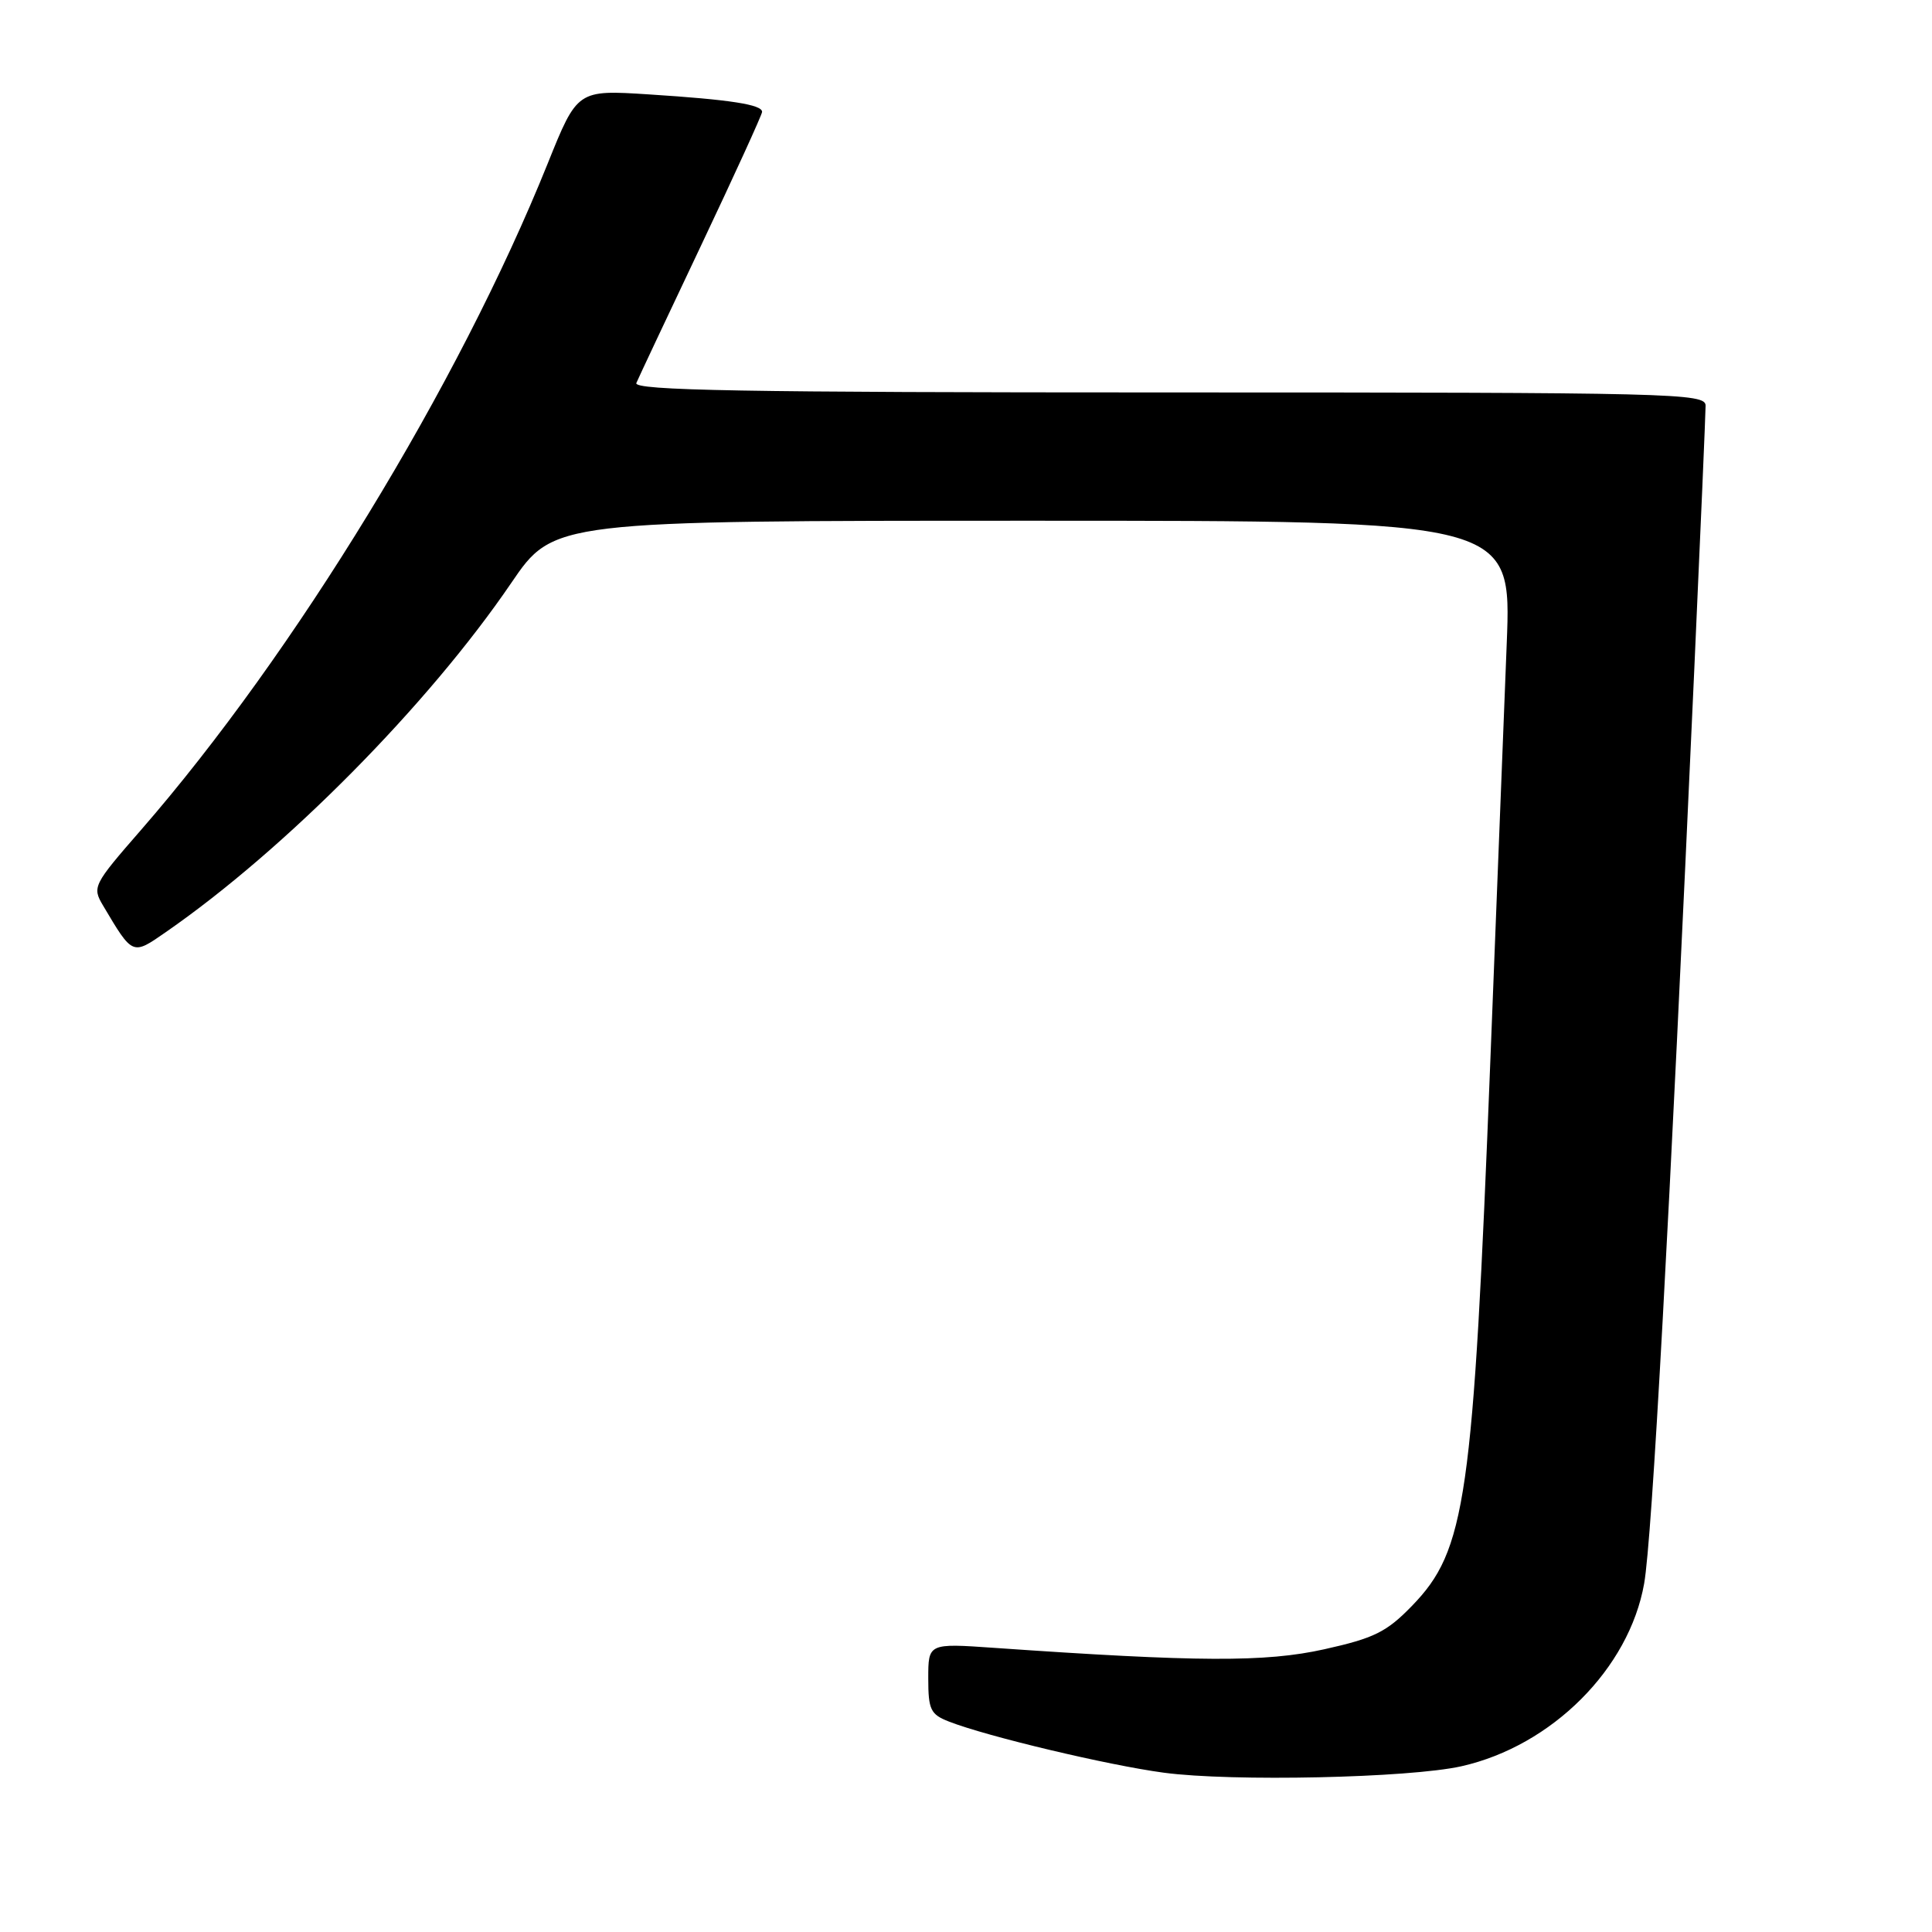 <?xml version="1.0" encoding="UTF-8" standalone="no"?>
<!DOCTYPE svg PUBLIC "-//W3C//DTD SVG 1.1//EN" "http://www.w3.org/Graphics/SVG/1.1/DTD/svg11.dtd" >
<svg xmlns="http://www.w3.org/2000/svg" xmlns:xlink="http://www.w3.org/1999/xlink" version="1.1" viewBox="0 0 256 256">
 <g >
 <path fill="currentColor"
d=" M 193.64 234.04 C 205.63 231.34 215.87 221.10 217.86 209.82 C 218.91 203.84 221.16 162.72 224.51 88.50 C 225.33 70.35 226.00 54.71 226.00 53.75 C 226.00 52.10 221.95 52.00 154.89 52.00 C 98.39 52.00 83.90 51.74 84.32 50.75 C 84.61 50.06 88.48 41.85 92.91 32.50 C 97.34 23.15 100.97 15.20 100.98 14.83 C 101.01 13.86 96.76 13.20 86.00 12.51 C 76.50 11.90 76.50 11.90 72.56 21.70 C 60.77 50.99 39.04 86.59 18.68 109.98 C 12.35 117.24 12.20 117.54 13.65 119.98 C 17.60 126.64 17.52 126.60 21.96 123.52 C 37.78 112.56 56.74 93.40 67.74 77.25 C 73.36 69.00 73.36 69.00 136.82 69.00 C 200.29 69.00 200.29 69.00 199.65 85.25 C 199.30 94.19 198.32 119.05 197.48 140.50 C 195.19 198.84 194.25 205.41 187.08 212.80 C 183.73 216.25 182.08 217.07 175.46 218.54 C 167.68 220.27 158.75 220.23 131.75 218.35 C 123.00 217.74 123.00 217.74 123.00 222.40 C 123.00 226.55 123.30 227.17 125.75 228.12 C 130.79 230.09 146.81 233.90 154.20 234.89 C 163.22 236.10 186.71 235.59 193.64 234.04 Z "/>
</g>
</svg>
